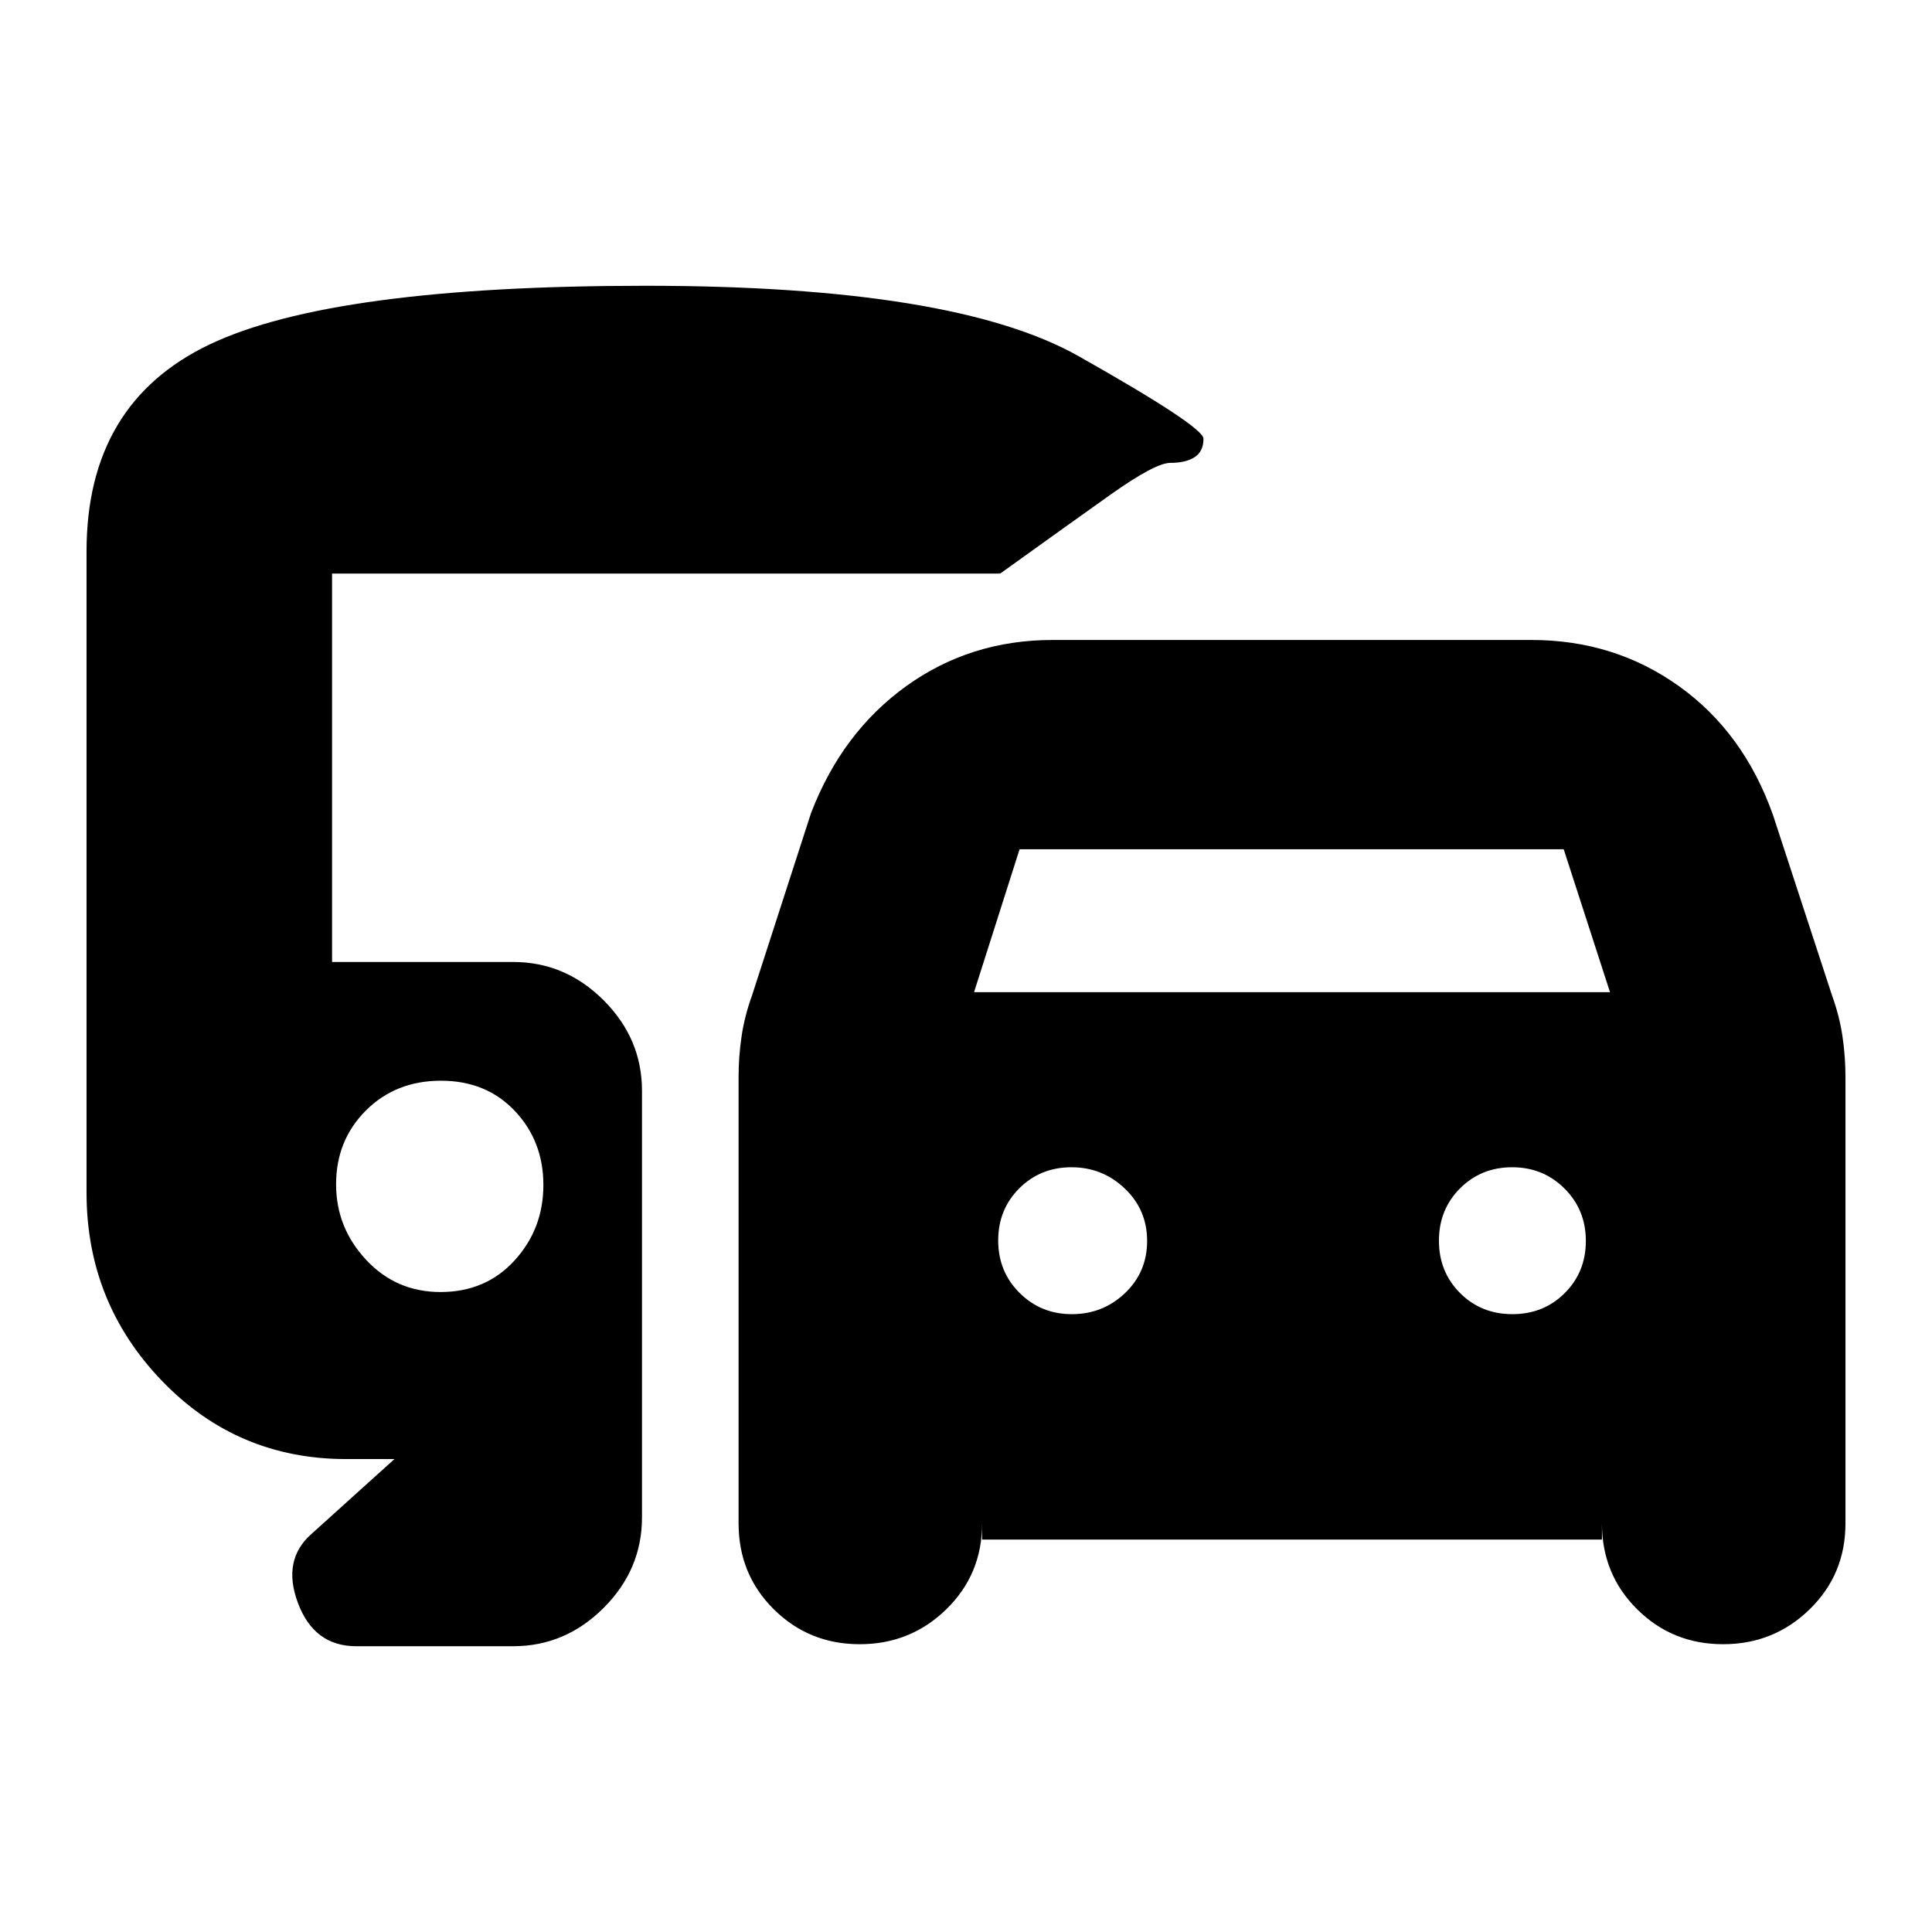 <svg xmlns="http://www.w3.org/2000/svg" height="20" viewBox="0 -960 960 960" width="20"><path d="M488-195v-8q0 25.3-17.79 42.65-17.79 17.35-43 17.35t-42.71-17.35Q367-177.7 367-203v-222q0-10.07 1.5-20.15 1.5-10.07 5.18-20.23L403-556q15.42-40.11 47.29-63.06Q482.16-642 523-642h238q41.18 0 73.33 23 32.14 23 46.67 64l29.32 89.62q3.68 10.16 5.18 20.23Q917-435.07 917-425v222q0 25.3-17.79 42.65-17.79 17.35-43 17.35t-42.71-17.35Q796-177.7 796-203v8H488Zm-4-272h316l-23-71H506.62L484-467Zm48.61 160q15.41 0 26.4-10.46Q570-327.93 570-343.39q0-15.47-11.1-26.04Q547.81-380 532.4-380q-15.4 0-25.9 10.46-10.5 10.47-10.5 25.93 0 15.47 10.61 26.04 10.6 10.57 26 10.57Zm218.88 0q15.51 0 26.01-10.46 10.5-10.47 10.5-25.93 0-15.47-10.61-26.04-10.6-10.57-26-10.57-15.41 0-25.9 10.49-10.49 10.49-10.49 26t10.49 26.01q10.49 10.5 26 10.5ZM177-142q-20.92 0-28.96-21.5T155-198l41-37h-24q-54.17 0-91.58-38.92Q43-312.83 43-367.41V-686q0-73.7 61.16-102.85Q165.33-818 320.77-818 474-818 536-783t62 41q0 6.3-4.37 9.15-4.37 2.85-12.08 2.85-7.55 0-30.05 16T497-675H165v193h90q25.9 0 44.95 19.05Q319-443.9 319-418v212q0 25.9-19.05 44.95Q280.9-142 255-142h-78Zm41.89-176q22.49 0 36.8-15.69 14.31-15.7 14.31-37.5Q270-393 255.79-408q-14.2-15-36.68-15t-37.3 14.8Q167-393.39 167-371.51 167-350 181.92-334q14.92 16 36.97 16Z"/></svg>